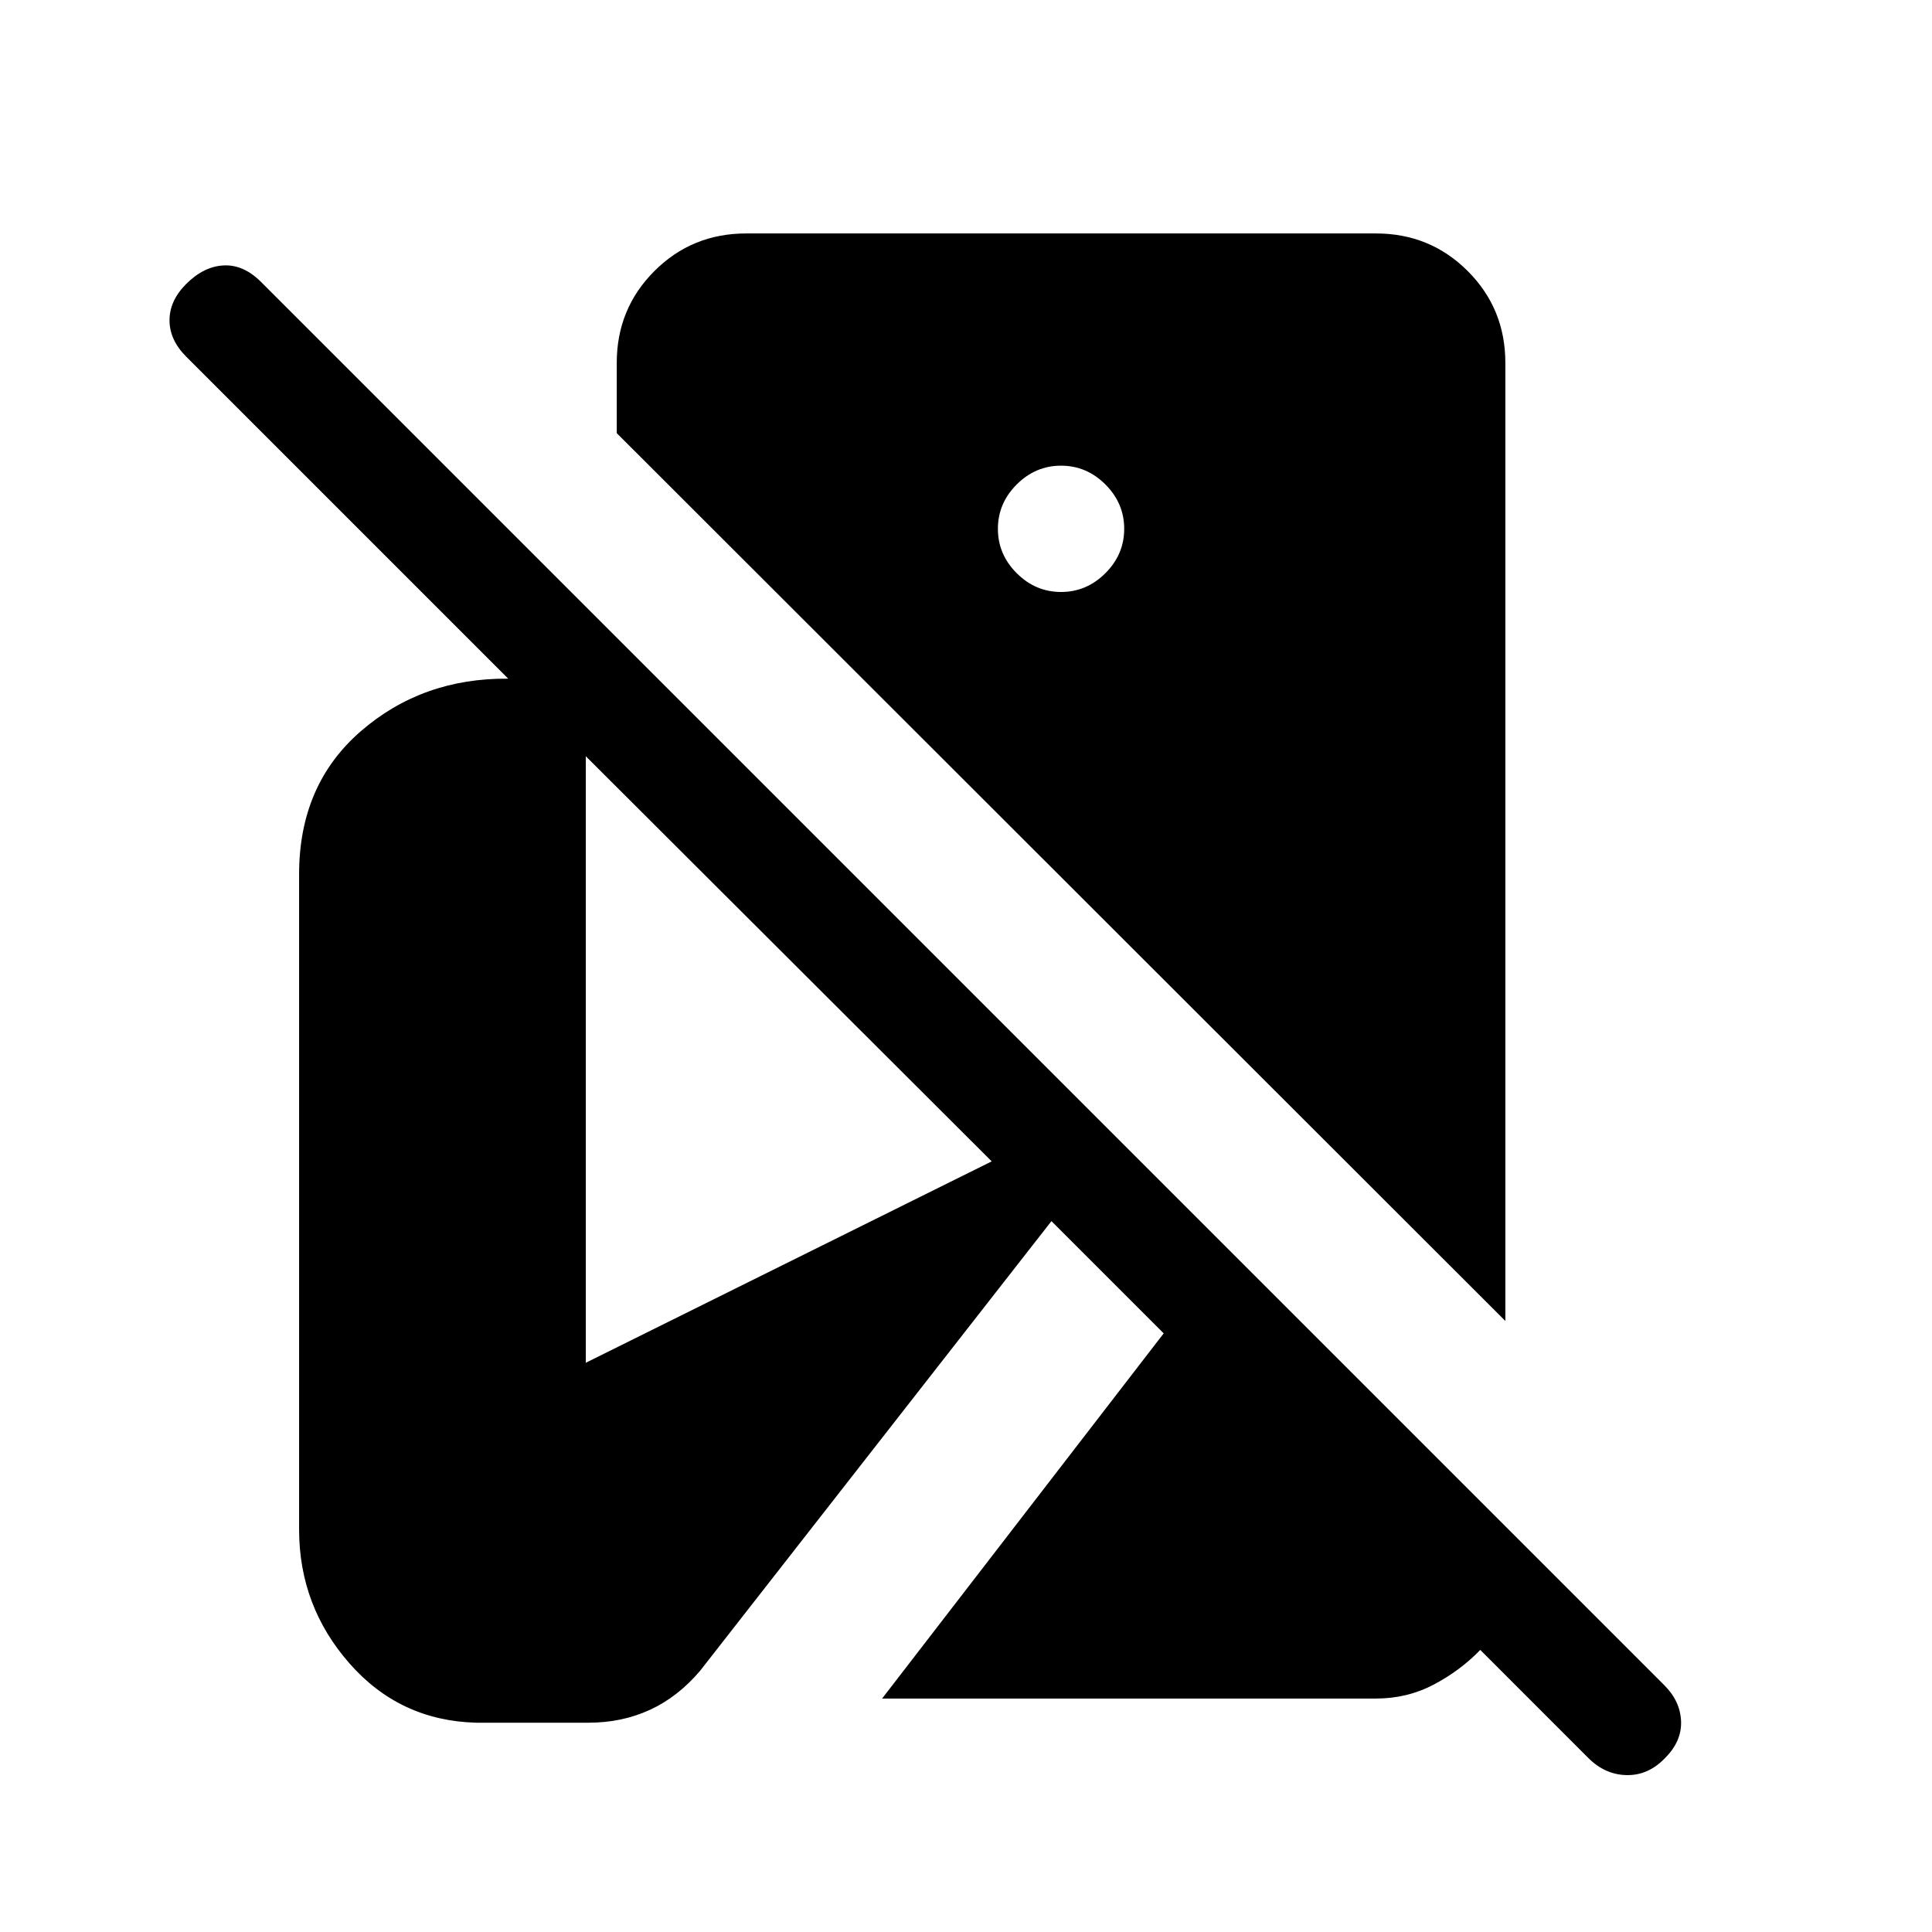 <svg xmlns="http://www.w3.org/2000/svg" height="20" viewBox="0 -960 960 960" width="20"><path d="M827.38-86.46q-8.3 8.69-19.07 8.5-10.77-.19-19.08-8.5l-53.69-53.7q-10 10.31-23.16 17.24-13.15 6.92-28.69 6.92H438.31l139.92-181.46-55.77-55.77-174.54 223.38q-11 13-24.92 19.43-13.92 6.42-30.54 6.42h-55.84q-38-1-63-29.5t-25-66.5v-325.62q0-44.38 30.57-70.96 30.58-26.57 73.35-26.19l-160-160q-8.31-8.31-8.31-18.08 0-9.76 8.31-18.07 8.69-8.69 18.58-9.19 9.88-.5 18.57 8.19L827-122.61q7.92 7.92 8.31 17.88.38 9.96-7.93 18.27ZM748-303.62 306.46-744.77v-34.92q0-26.92 18.7-45.62Q343.85-844 370.77-844h312.92q26.92 0 45.62 18.69Q748-806.61 748-779.69v476.07ZM527.23-665.85q12.69 0 22.04-9.34 9.34-9.35 9.34-22.04t-9.34-22.04q-9.35-9.34-22.04-9.34t-22.04 9.34q-9.34 9.35-9.34 22.04t9.34 22.04q9.35 9.34 22.04 9.34Zm-236.15 383 201.69-100.07-201.69-201.31v301.38Z"/></svg>